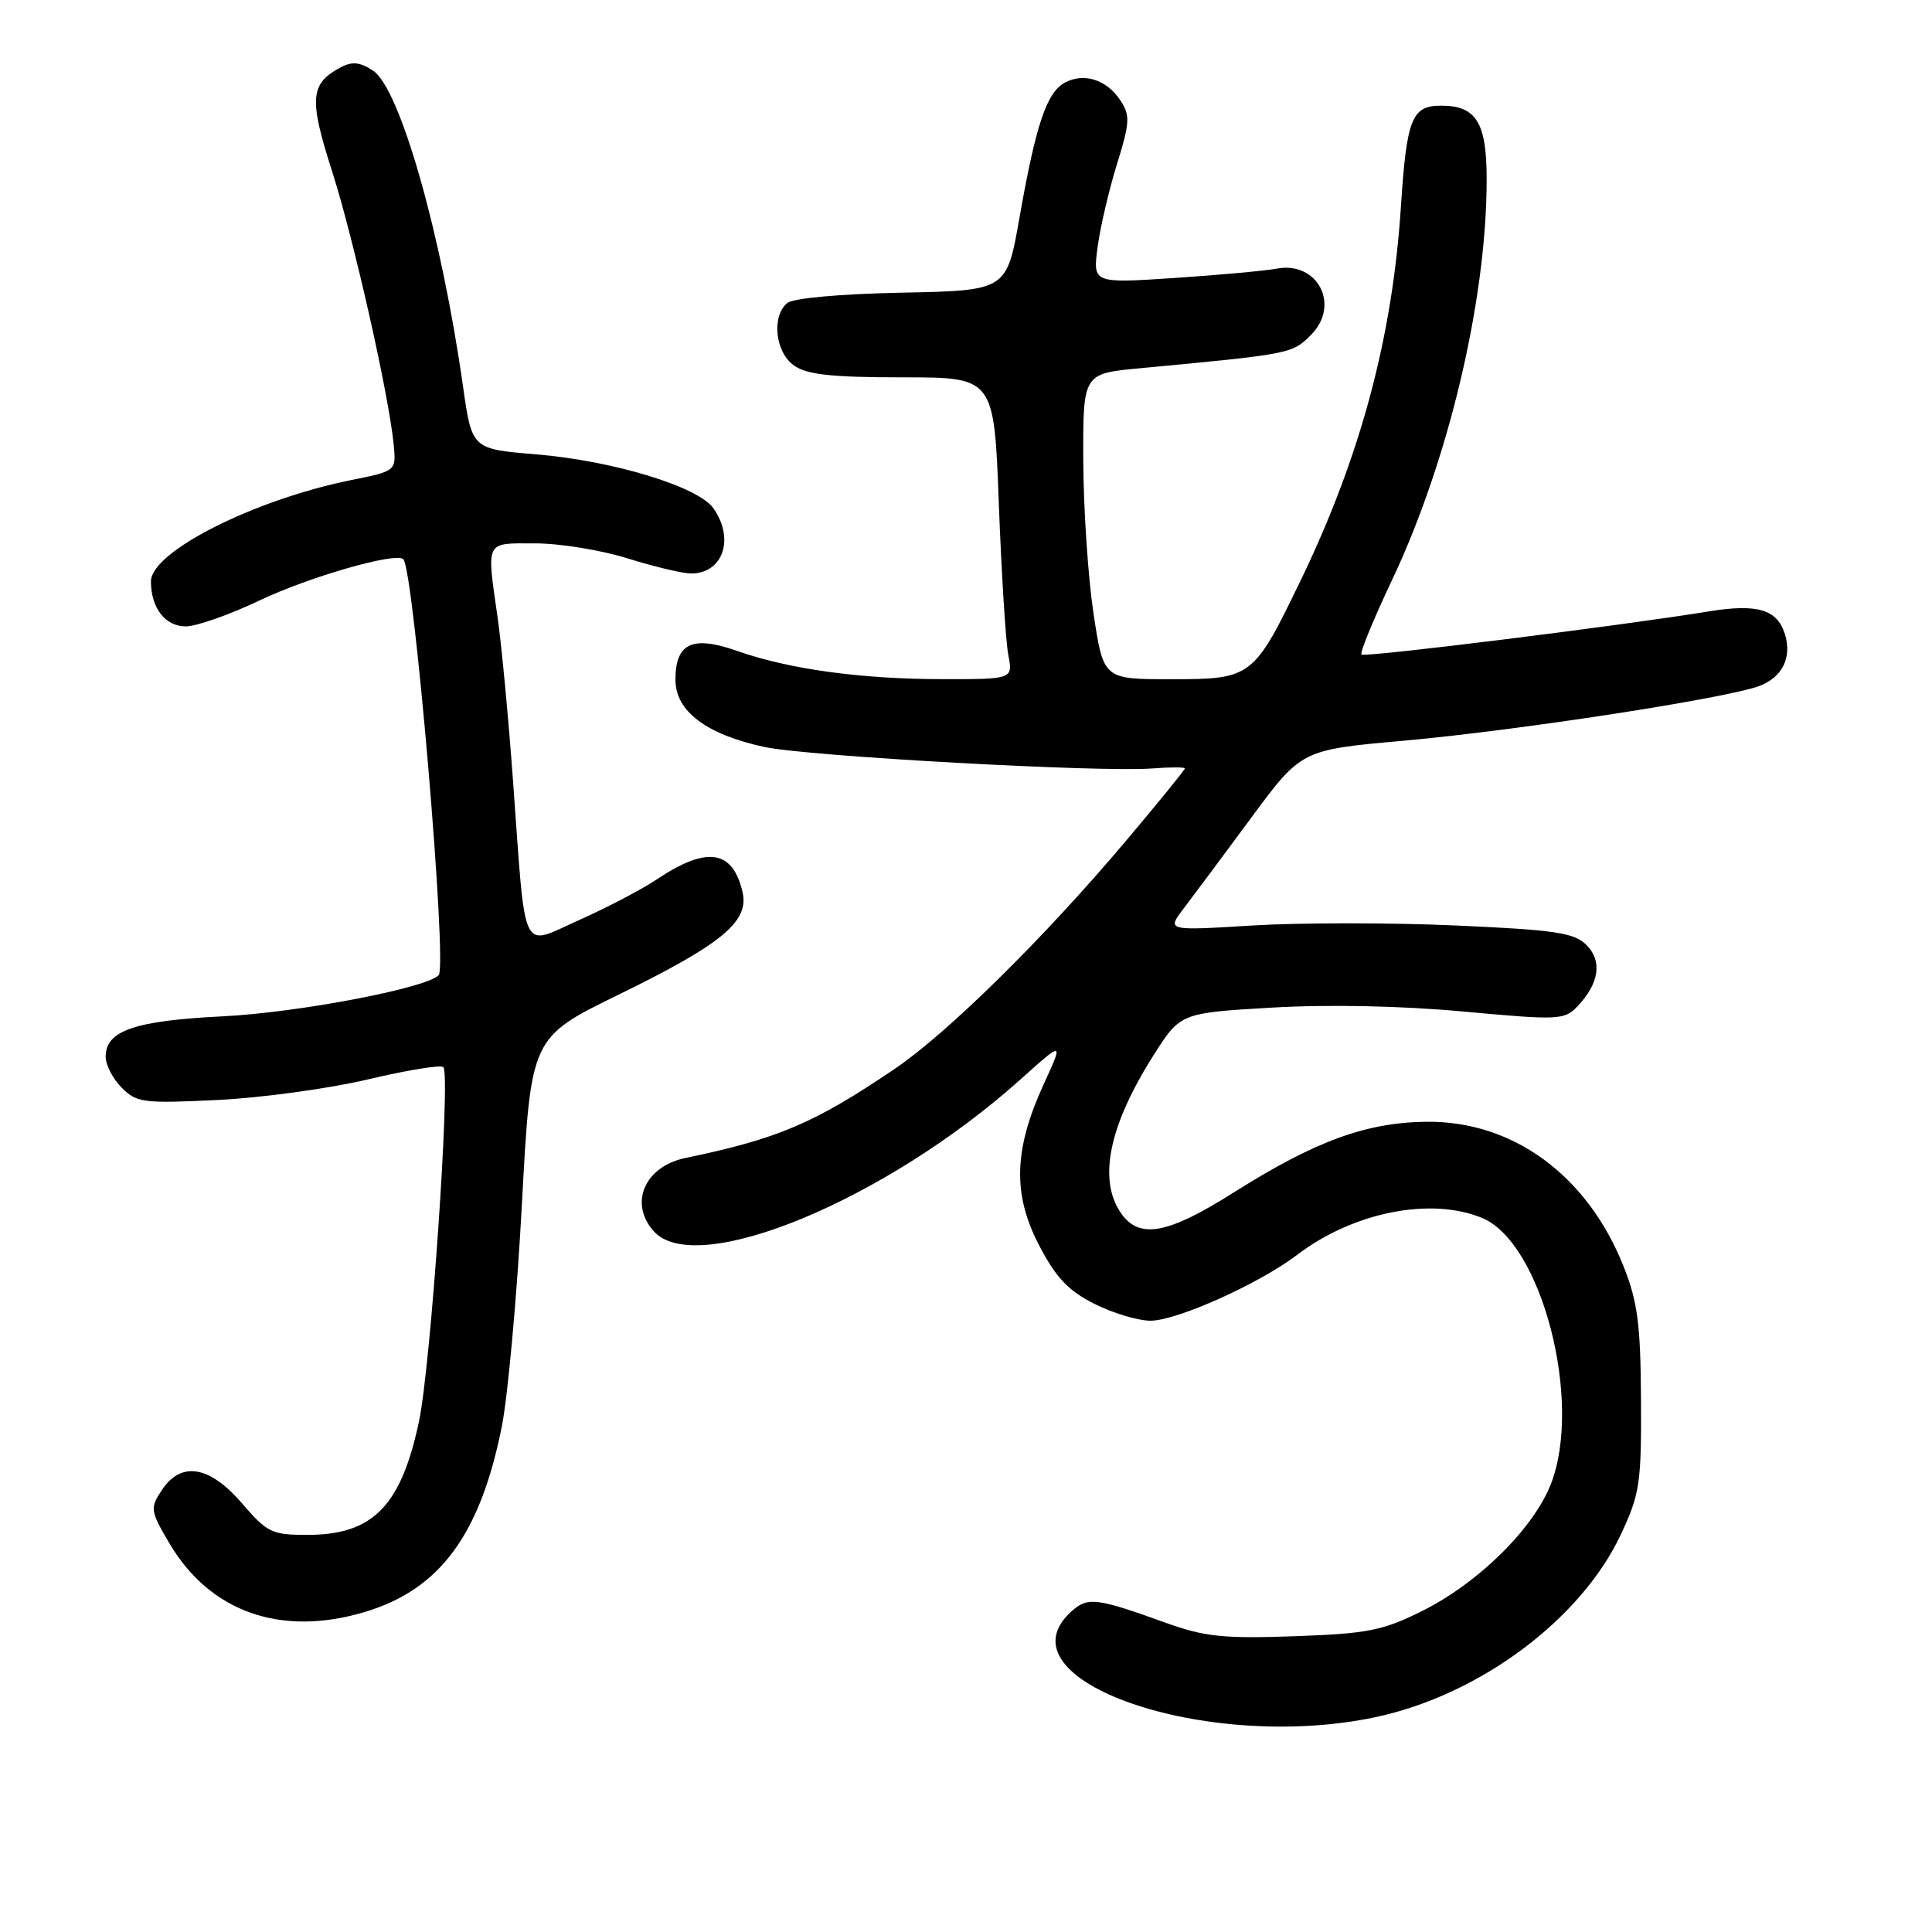 <?xml version="1.0" encoding="UTF-8" standalone="no"?>
<!DOCTYPE svg PUBLIC "-//W3C//DTD SVG 1.1//EN" "http://www.w3.org/Graphics/SVG/1.1/DTD/svg11.dtd" >
<svg xmlns="http://www.w3.org/2000/svg" xmlns:xlink="http://www.w3.org/1999/xlink" version="1.1" viewBox="0 0 256 256">
 <g >
 <path fill="currentColor"
d=" M 182.27 227.53 C 196.03 224.61 209.50 214.58 214.78 203.31 C 217.28 197.97 217.50 196.54 217.44 185.50 C 217.39 175.59 217.00 172.53 215.18 167.92 C 210.40 155.79 200.52 148.51 189.00 148.64 C 181.01 148.73 174.25 151.21 163.52 157.98 C 154.73 163.54 150.98 164.24 148.56 160.78 C 145.46 156.35 146.92 149.18 152.83 139.86 C 156.41 134.22 156.41 134.22 168.59 133.51 C 176.12 133.08 185.80 133.28 193.97 134.04 C 206.48 135.19 207.28 135.16 208.99 133.38 C 211.90 130.34 212.35 127.35 210.21 125.21 C 208.59 123.59 206.12 123.22 192.87 122.63 C 184.38 122.25 172.29 122.25 166.01 122.63 C 154.60 123.33 154.60 123.33 156.82 120.41 C 158.04 118.81 162.06 113.42 165.74 108.43 C 172.43 99.36 172.43 99.36 185.96 98.15 C 201.18 96.79 229.08 92.49 233.22 90.86 C 236.22 89.67 237.47 87.06 236.50 84.00 C 235.46 80.73 232.85 79.97 226.38 81.02 C 214.76 82.92 180.80 87.14 180.40 86.73 C 180.17 86.50 181.98 82.08 184.43 76.91 C 191.95 61.01 196.98 39.75 196.99 23.82 C 197.00 16.24 195.62 14.00 190.96 14.00 C 187.06 14.00 186.39 15.68 185.62 27.50 C 184.50 44.69 180.26 60.49 172.40 76.79 C 166.10 89.84 165.89 90.00 155.10 90.00 C 146.21 90.00 146.21 90.00 144.89 81.25 C 144.17 76.44 143.56 67.33 143.54 61.00 C 143.50 49.50 143.50 49.50 151.00 48.80 C 171.07 46.91 171.20 46.89 173.70 44.39 C 177.66 40.43 174.60 34.55 169.13 35.60 C 167.68 35.88 161.62 36.43 155.65 36.83 C 144.80 37.55 144.80 37.55 145.44 32.74 C 145.79 30.09 146.95 25.14 148.01 21.73 C 149.71 16.27 149.76 15.29 148.49 13.35 C 146.68 10.57 143.65 9.58 141.12 10.94 C 138.69 12.24 137.28 16.42 135.09 28.82 C 133.39 38.50 133.39 38.50 119.51 38.78 C 111.36 38.94 105.09 39.51 104.32 40.15 C 102.20 41.91 102.72 46.69 105.22 48.44 C 106.94 49.64 110.22 50.00 119.58 50.00 C 131.72 50.00 131.72 50.00 132.35 66.75 C 132.70 75.96 133.26 84.96 133.60 86.75 C 134.23 90.00 134.23 90.00 124.86 89.99 C 114.09 89.98 104.58 88.68 97.70 86.26 C 91.74 84.16 89.50 85.20 89.50 90.07 C 89.50 94.23 93.57 97.31 101.29 98.98 C 107.00 100.21 145.93 102.37 152.74 101.82 C 155.09 101.64 157.00 101.64 157.00 101.82 C 157.00 102.01 153.52 106.29 149.27 111.33 C 138.38 124.26 125.53 136.92 118.50 141.67 C 107.84 148.87 103.12 150.88 90.82 153.44 C 85.40 154.57 83.30 159.47 86.65 163.17 C 92.31 169.41 117.40 159.00 135.22 143.03 C 140.94 137.90 140.94 137.90 138.28 143.70 C 134.33 152.33 134.16 158.23 137.68 165.00 C 139.90 169.27 141.54 171.01 144.98 172.75 C 147.43 173.99 150.79 175.00 152.46 175.00 C 155.94 175.00 166.88 170.08 171.87 166.28 C 179.31 160.61 189.62 158.56 196.42 161.40 C 204.28 164.69 209.71 185.61 205.54 196.54 C 203.27 202.47 195.94 209.73 188.45 213.46 C 183.18 216.08 181.24 216.46 171.50 216.81 C 162.10 217.14 159.63 216.88 154.50 215.04 C 145.24 211.70 144.13 211.57 141.96 213.53 C 131.94 222.60 159.82 232.29 182.27 227.53 Z  M 48.39 213.58 C 58.30 210.60 63.65 203.33 66.50 188.98 C 67.31 184.86 68.51 171.60 69.16 159.49 C 70.34 137.48 70.34 137.48 81.92 131.82 C 95.71 125.08 99.29 122.11 98.39 118.20 C 97.08 112.58 93.66 112.08 87.00 116.54 C 85.08 117.83 80.48 120.24 76.78 121.89 C 68.88 125.42 69.71 127.14 67.98 103.50 C 67.38 95.25 66.47 85.58 65.96 82.00 C 64.46 71.46 64.20 72.00 70.91 72.00 C 74.16 72.00 79.67 72.89 83.16 73.99 C 86.65 75.08 90.42 75.98 91.55 75.99 C 95.79 76.01 97.38 71.42 94.54 67.36 C 92.52 64.48 81.26 61.05 71.01 60.20 C 62.53 59.50 62.53 59.50 61.35 51.19 C 58.49 30.99 52.99 11.69 49.43 9.36 C 47.67 8.21 46.66 8.11 45.09 8.95 C 41.09 11.09 40.93 13.11 43.97 22.59 C 46.83 31.49 51.55 52.43 52.17 58.95 C 52.50 62.41 52.50 62.41 46.50 63.62 C 33.58 66.24 20.00 73.12 20.00 77.04 C 20.00 80.55 21.89 83.00 24.61 83.00 C 26.01 83.00 30.38 81.47 34.33 79.59 C 40.99 76.42 52.46 73.13 53.44 74.10 C 54.84 75.50 59.30 127.92 58.13 129.21 C 56.57 130.92 39.55 134.17 29.50 134.67 C 17.82 135.25 14.00 136.57 14.00 140.02 C 14.00 141.11 14.96 142.96 16.14 144.14 C 18.12 146.12 19.00 146.23 28.89 145.75 C 34.72 145.46 43.69 144.23 48.82 143.01 C 53.94 141.80 58.41 141.07 58.74 141.40 C 59.74 142.40 57.09 180.99 55.51 188.39 C 53.12 199.60 49.39 203.38 40.72 203.38 C 36.03 203.38 35.41 203.09 32.06 199.19 C 27.74 194.18 23.98 193.58 21.42 197.48 C 19.87 199.84 19.92 200.20 22.40 204.42 C 27.79 213.61 37.23 216.94 48.39 213.58 Z "/>
</g>
</svg>